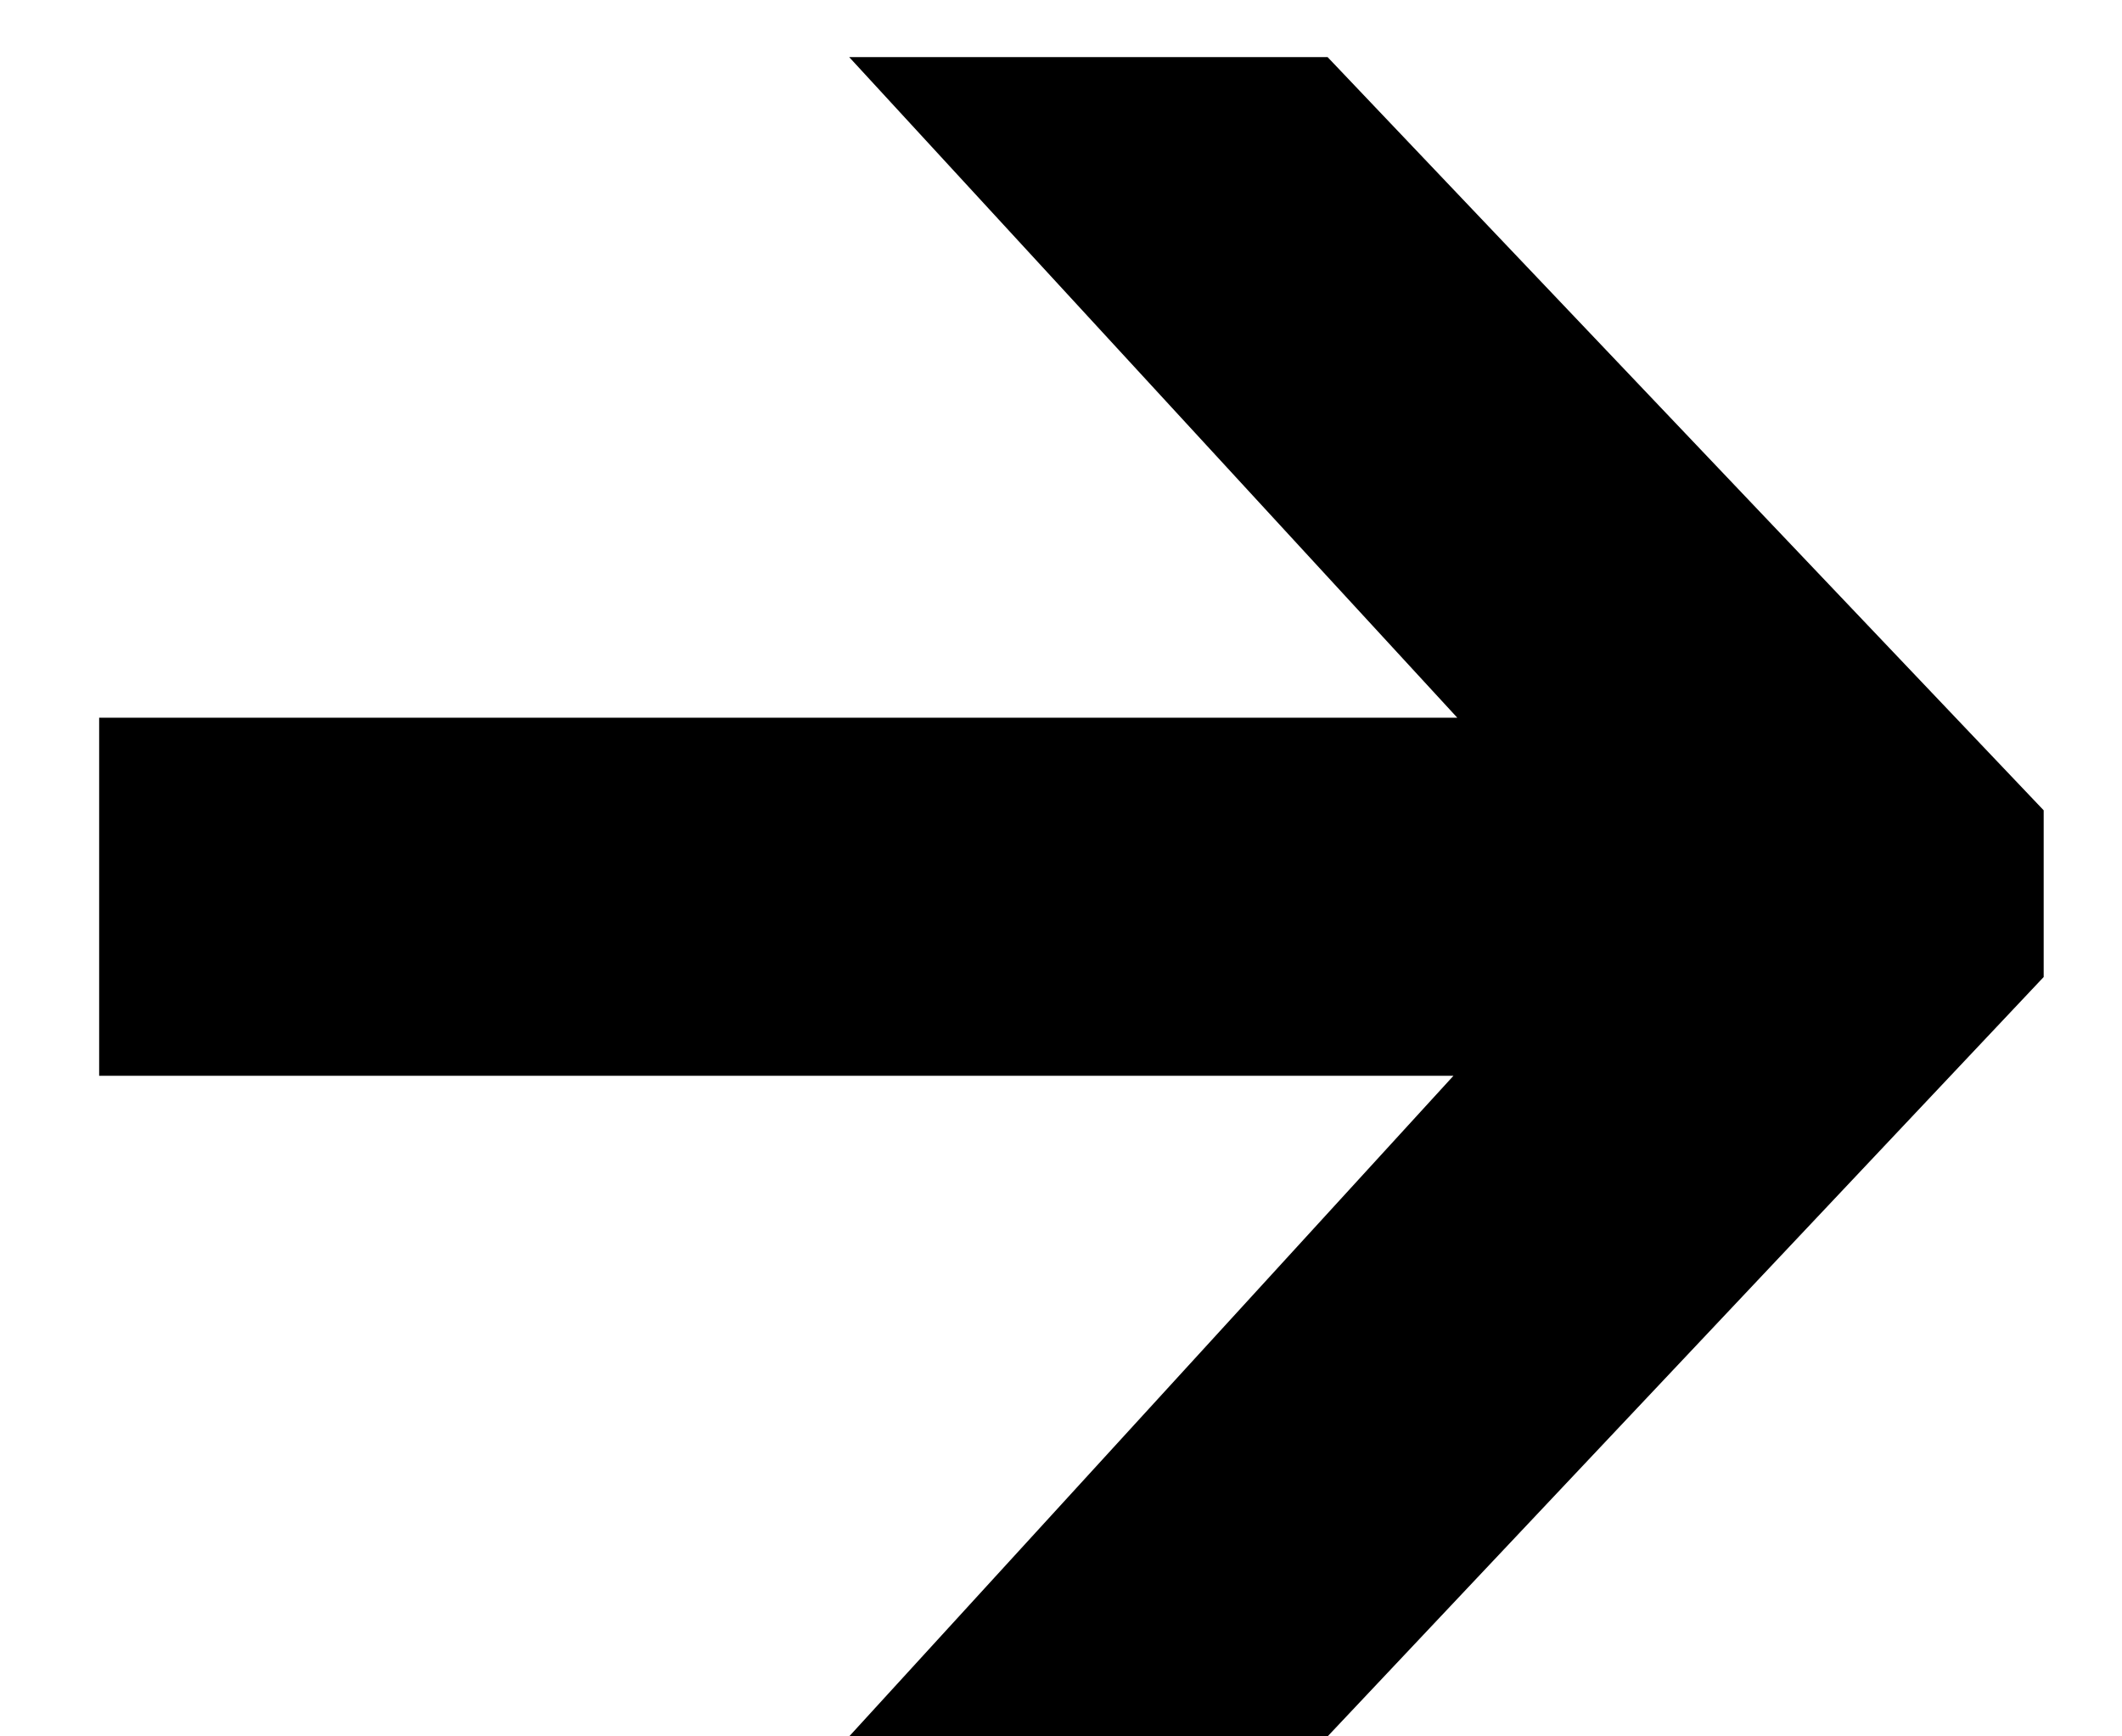 <svg width="11" height="9" viewBox="0 0 11 9" fill="none" xmlns="http://www.w3.org/2000/svg">
<path d="M4.402 9L9.042 3.928V5.336L4.402 0.296H6.882L10.594 4.2V5.064L6.882 9H4.402ZM0.514 5.576V3.72H8.914V5.576H0.514Z" fill="black"/>
</svg>
